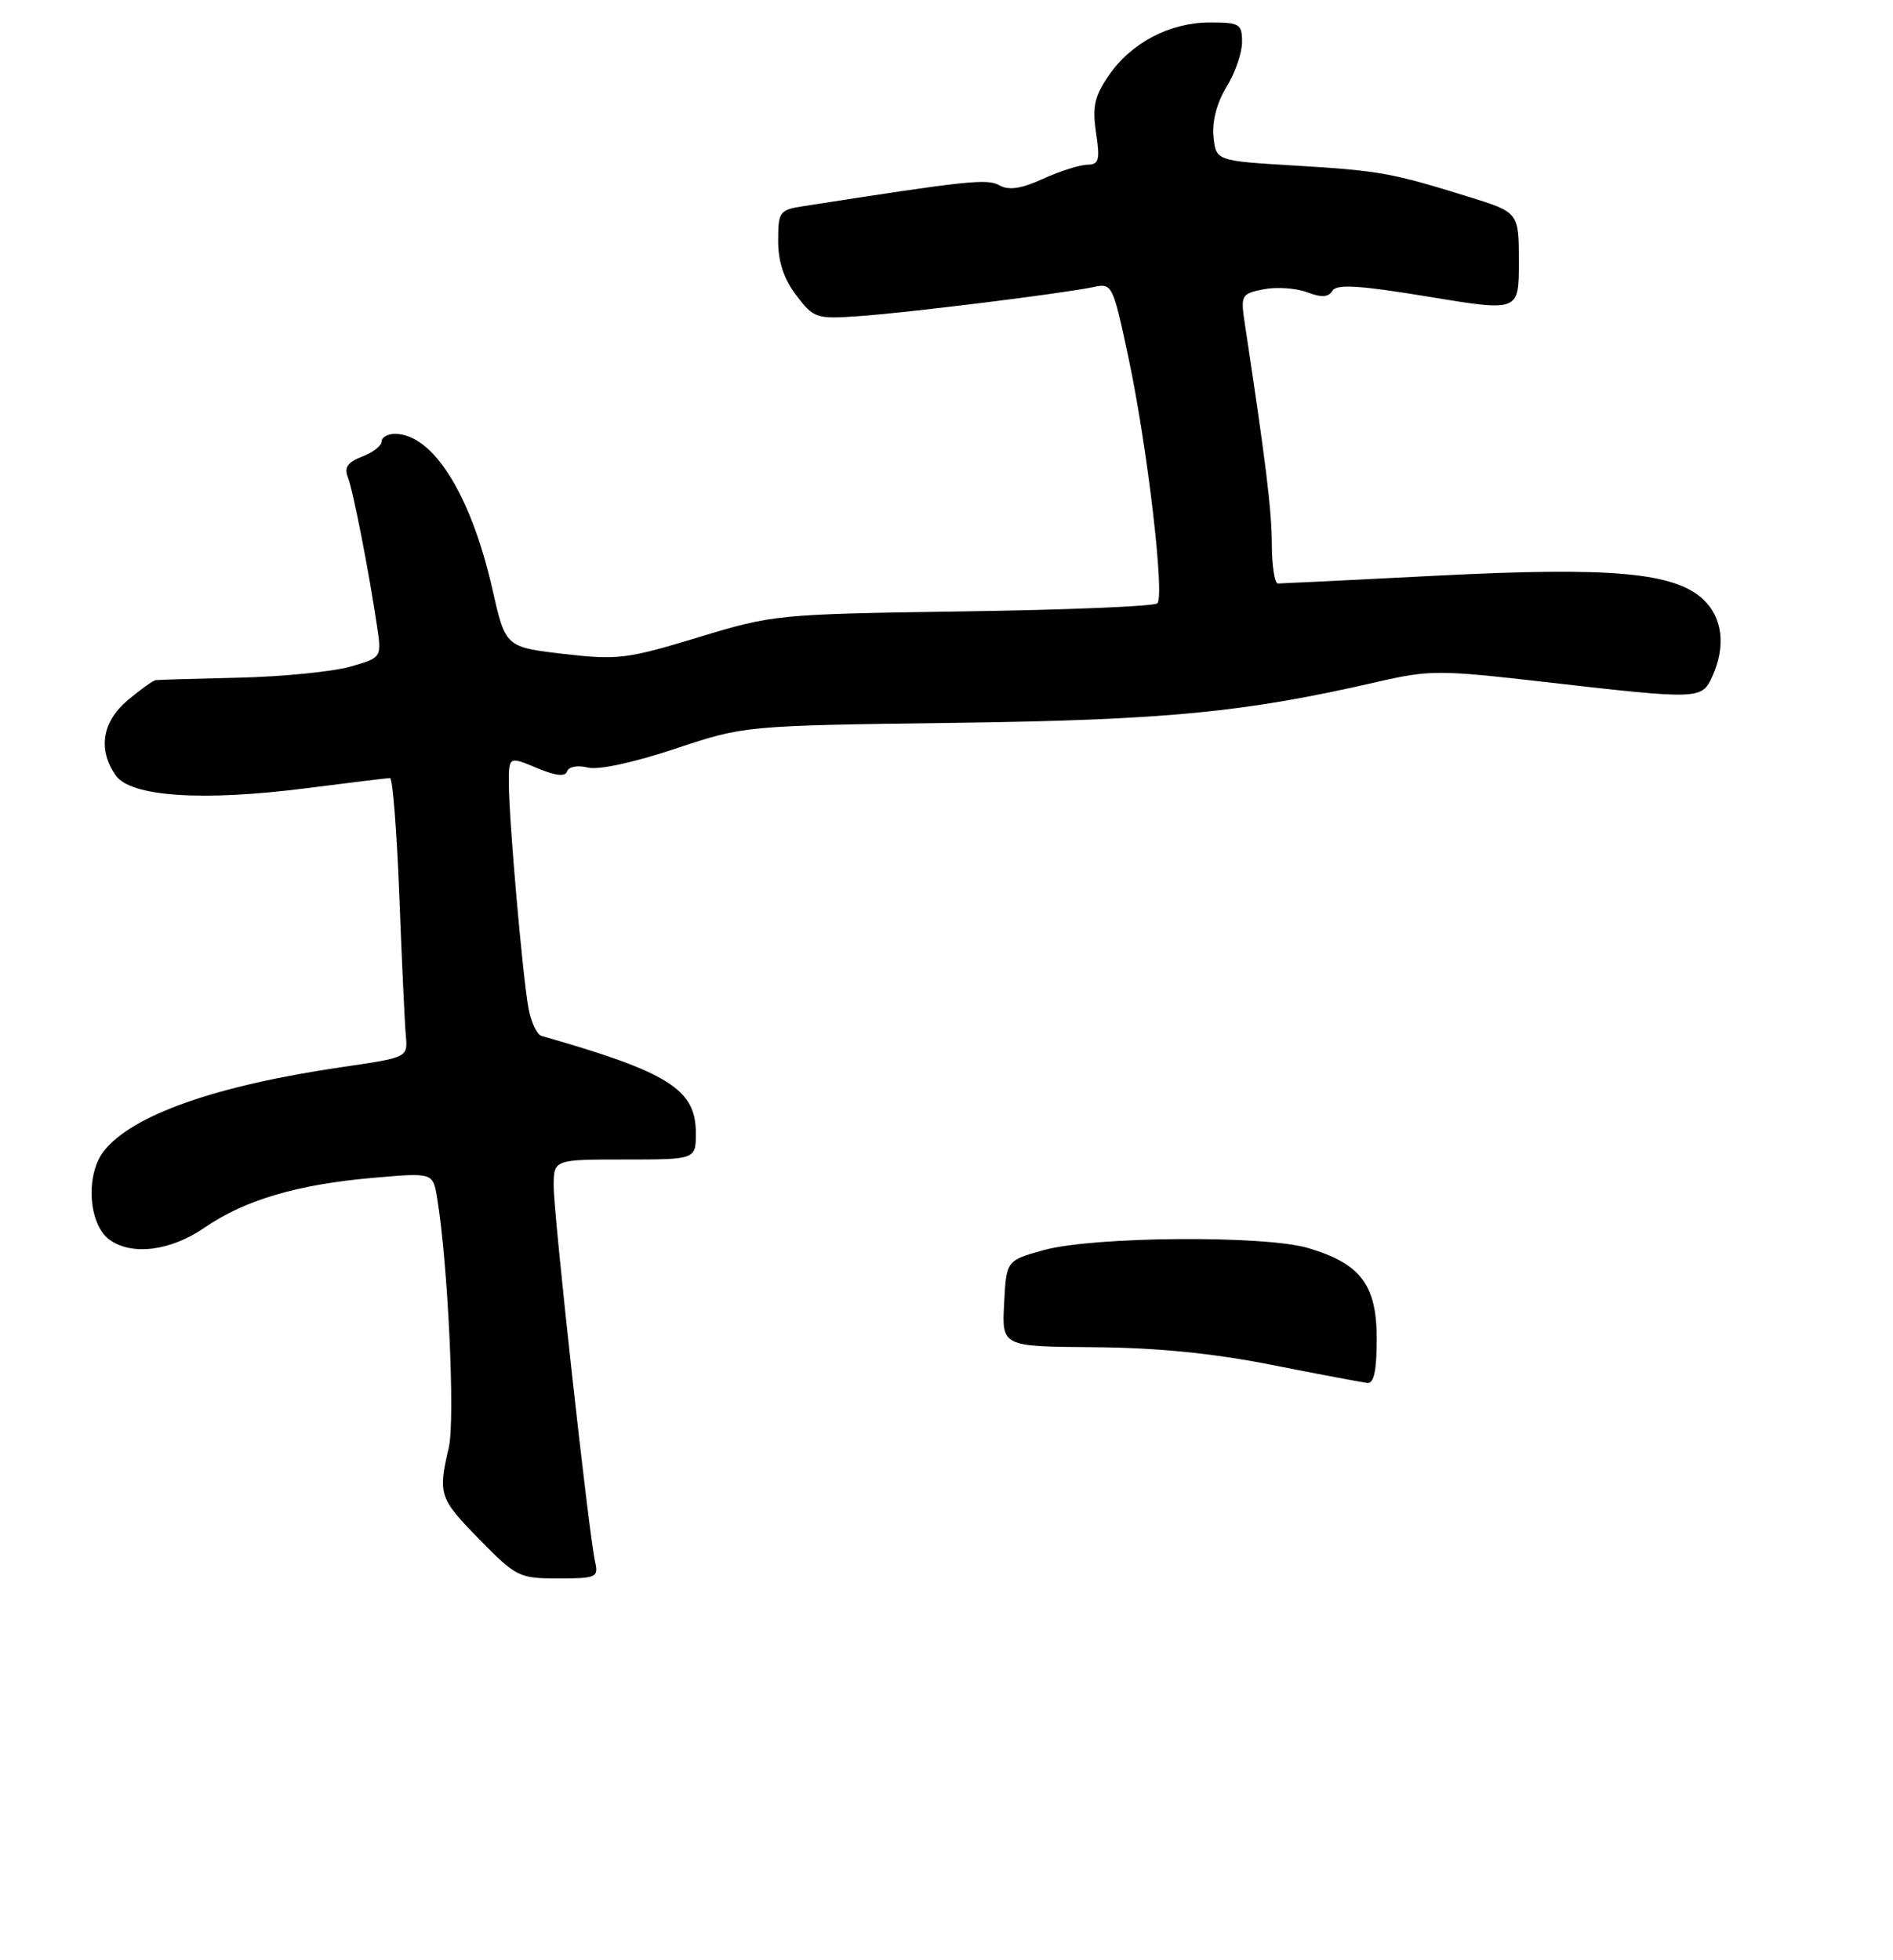 <?xml version="1.0" encoding="UTF-8" standalone="no"?>
<!DOCTYPE svg PUBLIC "-//W3C//DTD SVG 1.1//EN" "http://www.w3.org/Graphics/SVG/1.1/DTD/svg11.dtd" >
<svg xmlns="http://www.w3.org/2000/svg" xmlns:xlink="http://www.w3.org/1999/xlink" version="1.1" viewBox="0 0 253 262">
 <g >
 <path fill="currentColor"
d=" M 79.53 208.75 C 78.69 205.08 74.00 162.47 74.00 158.58 C 74.00 155.00 74.00 155.00 83.50 155.00 C 93.00 155.00 93.00 155.00 93.00 151.45 C 93.00 145.62 89.35 143.32 72.38 138.48 C 71.76 138.30 70.98 136.66 70.64 134.83 C 69.85 130.55 68.02 109.63 68.01 104.80 C 68.00 101.10 68.00 101.10 71.72 102.65 C 74.26 103.72 75.55 103.86 75.80 103.11 C 76.01 102.48 77.19 102.26 78.54 102.60 C 79.96 102.96 84.63 101.96 90.21 100.10 C 99.51 97.00 99.51 97.00 127.51 96.63 C 155.83 96.25 166.32 95.24 184.00 91.17 C 191.10 89.54 192.30 89.54 206.50 91.17 C 227.10 93.53 227.44 93.52 228.84 90.45 C 230.68 86.42 230.23 82.57 227.65 80.14 C 223.79 76.52 215.35 75.76 192.11 76.95 C 180.83 77.53 171.23 78.00 170.80 78.00 C 170.36 78.00 169.99 75.64 169.98 72.75 C 169.96 68.20 169.21 62.01 166.39 43.40 C 165.79 39.43 165.87 39.28 168.88 38.67 C 170.60 38.33 173.20 38.51 174.67 39.06 C 176.61 39.80 177.54 39.75 178.08 38.87 C 178.65 37.95 181.63 38.13 190.91 39.66 C 203.00 41.66 203.00 41.66 203.00 35.03 C 203.00 28.39 203.00 28.39 196.25 26.30 C 186.02 23.11 184.34 22.81 173.00 22.13 C 162.50 21.50 162.50 21.50 162.18 18.22 C 161.99 16.19 162.65 13.68 163.93 11.61 C 165.07 9.77 166.00 7.08 166.00 5.63 C 166.00 3.20 165.67 3.00 161.73 3.00 C 156.36 3.00 151.17 5.72 148.18 10.10 C 146.28 12.87 145.97 14.28 146.49 17.75 C 147.04 21.41 146.87 22.00 145.31 22.02 C 144.32 22.03 141.66 22.88 139.41 23.90 C 136.47 25.24 134.83 25.48 133.56 24.77 C 131.92 23.86 129.49 24.11 107.25 27.58 C 104.19 28.06 104.00 28.33 104.00 32.20 C 104.00 35.01 104.77 37.32 106.43 39.49 C 108.75 42.54 109.11 42.66 114.68 42.27 C 121.18 41.83 142.08 39.23 146.09 38.38 C 148.65 37.83 148.72 37.98 150.81 47.77 C 153.33 59.61 155.69 79.65 154.68 80.65 C 154.29 81.05 142.61 81.53 128.73 81.73 C 103.86 82.10 103.35 82.14 93.28 85.21 C 83.77 88.10 82.52 88.25 75.31 87.41 C 67.56 86.50 67.56 86.50 65.81 78.77 C 62.93 66.09 57.85 58.00 52.78 58.00 C 51.80 58.00 51.00 58.46 51.00 59.02 C 51.00 59.59 49.83 60.49 48.40 61.04 C 46.48 61.77 45.98 62.48 46.48 63.76 C 47.19 65.56 49.30 76.36 50.39 83.71 C 51.01 87.92 51.01 87.92 46.76 89.13 C 44.41 89.79 37.78 90.45 32.00 90.59 C 26.22 90.72 21.20 90.87 20.83 90.92 C 20.46 90.96 18.77 92.17 17.08 93.59 C 13.65 96.48 13.05 100.20 15.47 103.66 C 17.47 106.51 27.08 107.15 41.00 105.36 C 46.78 104.62 51.78 104.01 52.13 104.01 C 52.48 104.00 53.03 111.09 53.37 119.75 C 53.70 128.41 54.09 136.82 54.24 138.43 C 54.50 141.36 54.50 141.36 45.87 142.62 C 28.87 145.10 17.70 149.03 13.88 153.87 C 11.40 157.02 11.81 163.66 14.62 165.71 C 17.60 167.89 22.80 167.24 27.35 164.10 C 32.71 160.41 39.75 158.33 49.86 157.45 C 57.86 156.75 57.86 156.75 58.42 160.13 C 59.87 168.85 60.85 189.78 59.98 193.50 C 58.52 199.77 58.69 200.29 64.09 205.80 C 68.99 210.80 69.38 211.00 74.61 211.00 C 79.72 211.00 80.01 210.87 79.53 208.75 Z  M 184.00 178.95 C 184.00 171.77 181.85 168.92 174.86 166.84 C 169.02 165.10 146.10 165.28 139.50 167.11 C 134.50 168.50 134.50 168.50 134.20 174.25 C 133.90 180.00 133.90 180.00 146.20 180.09 C 154.63 180.15 162.12 180.90 170.00 182.46 C 176.32 183.71 182.06 184.79 182.75 184.87 C 183.63 184.96 184.00 183.20 184.00 178.95 Z "/>
</g>
</svg>